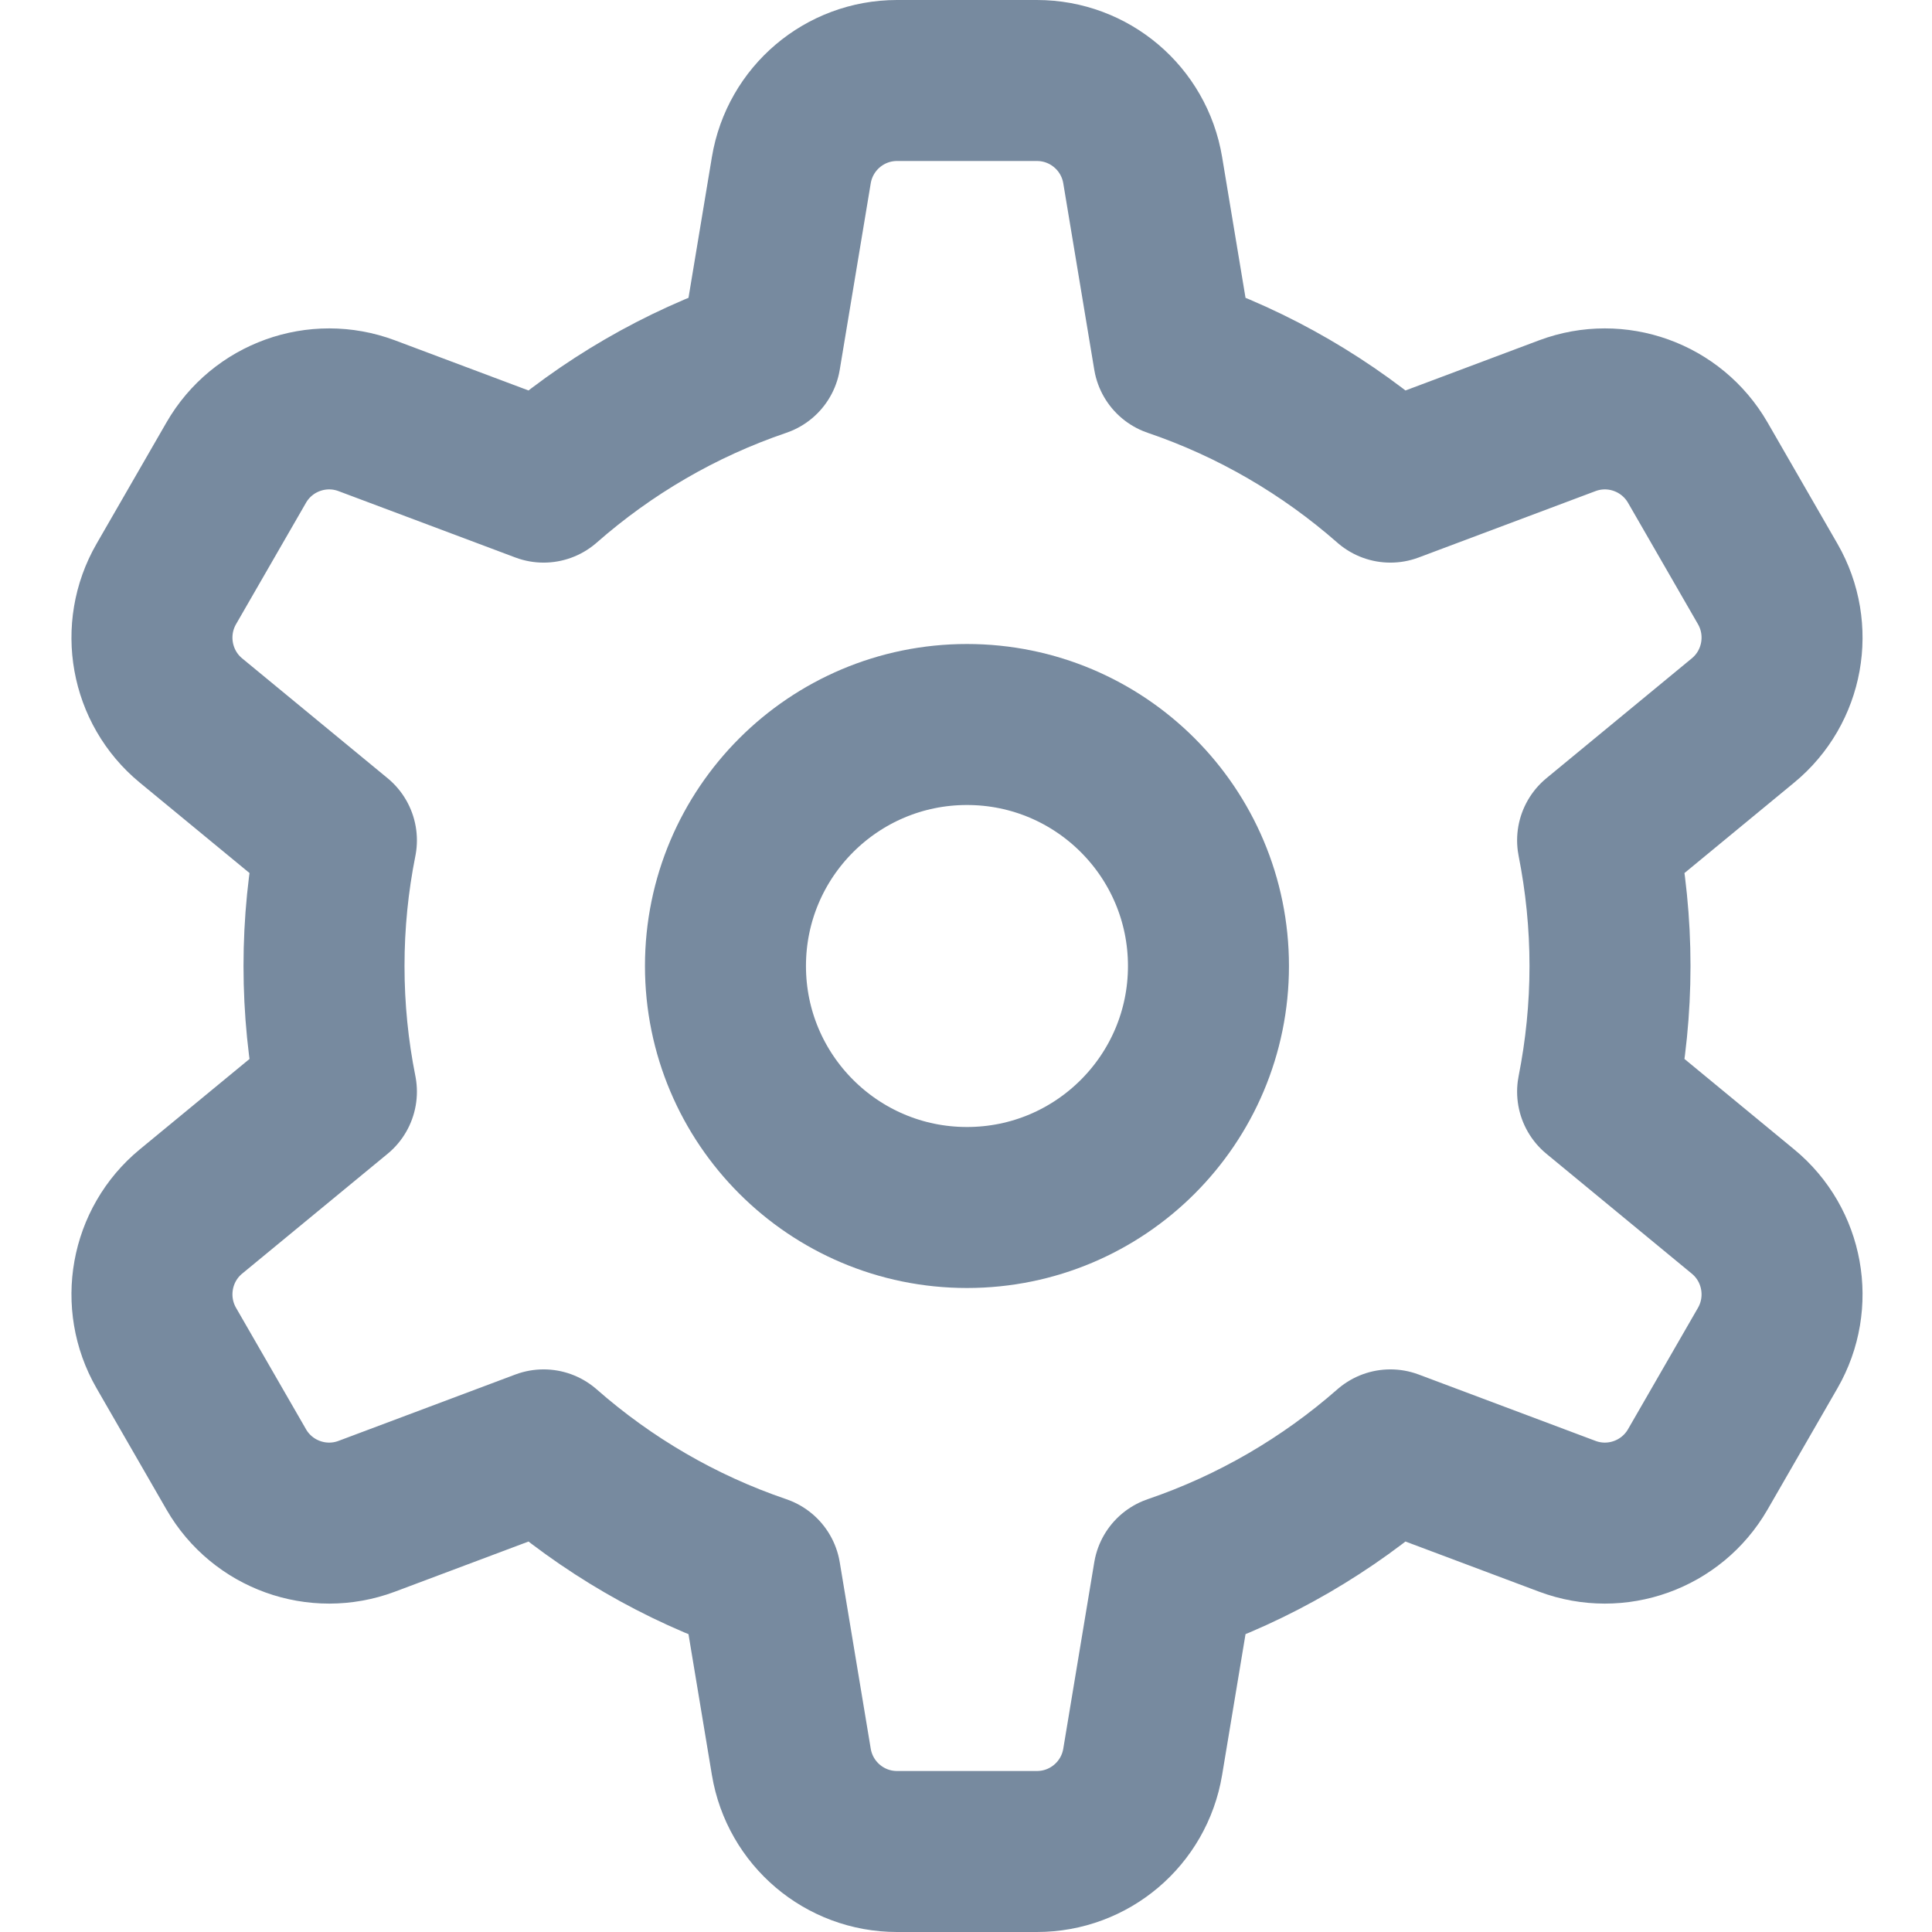 <?xml version="1.0" encoding="UTF-8"?>
<svg width="24px" height="24px" viewBox="0 0 24 24" version="1.1" xmlns="http://www.w3.org/2000/svg" xmlns:xlink="http://www.w3.org/1999/xlink">
    <title>setting</title>
    <g id="Desktop-app" stroke="none" stroke-width="1" fill="none" fill-rule="evenodd" stroke-linecap="round" stroke-linejoin="round">
        <g id="Chat-Copy" transform="translate(-184, -714)" stroke="#778A9F" stroke-width="2">
            <g id="setting" transform="translate(185.888, 715)">
                <path d="M17.958,12.561 C18.058,12.056 18.112,11.534 18.112,11 C18.112,10.465 18.058,9.944 17.958,9.439 L19.764,7.95 C20.267,7.536 20.396,6.818 20.071,6.254 L19.202,4.746 C18.876,4.182 18.191,3.936 17.582,4.164 L15.384,4.989 C14.604,4.305 13.694,3.771 12.692,3.43 L12.307,1.114 C12.2,0.471 11.645,0 10.993,0 L9.255,0 C8.604,0 8.049,0.471 7.942,1.114 L7.557,3.43 C6.555,3.771 5.644,4.305 4.865,4.989 L2.667,4.164 C2.058,3.936 1.372,4.182 1.047,4.746 L0.178,6.254 C-0.147,6.818 -0.018,7.536 0.484,7.95 L2.291,9.439 C2.19,9.944 2.137,10.465 2.137,11 C2.137,11.534 2.19,12.056 2.291,12.561 L0.484,14.05 C-0.018,14.464 -0.147,15.182 0.178,15.746 L1.047,17.254 C1.372,17.818 2.058,18.064 2.667,17.836 L4.865,17.011 C5.644,17.695 6.555,18.229 7.557,18.57 L7.942,20.886 C8.049,21.529 8.604,22 9.255,22 L10.993,22 C11.645,22 12.2,21.529 12.307,20.886 L12.692,18.57 C13.694,18.228 14.604,17.695 15.384,17.011 L17.582,17.836 C18.191,18.064 18.876,17.818 19.202,17.254 L20.071,15.746 C20.396,15.182 20.267,14.464 19.764,14.05 L17.958,12.561 Z" id="Stroke"></path>
                <path d="M13.124,11 C13.124,12.657 11.781,14 10.124,14 C8.468,14 7.124,12.657 7.124,11 C7.124,9.343 8.468,8 10.124,8 C11.781,8 13.124,9.343 13.124,11 Z" id="Stroke"></path>
            </g>
        </g>
    </g>
</svg>